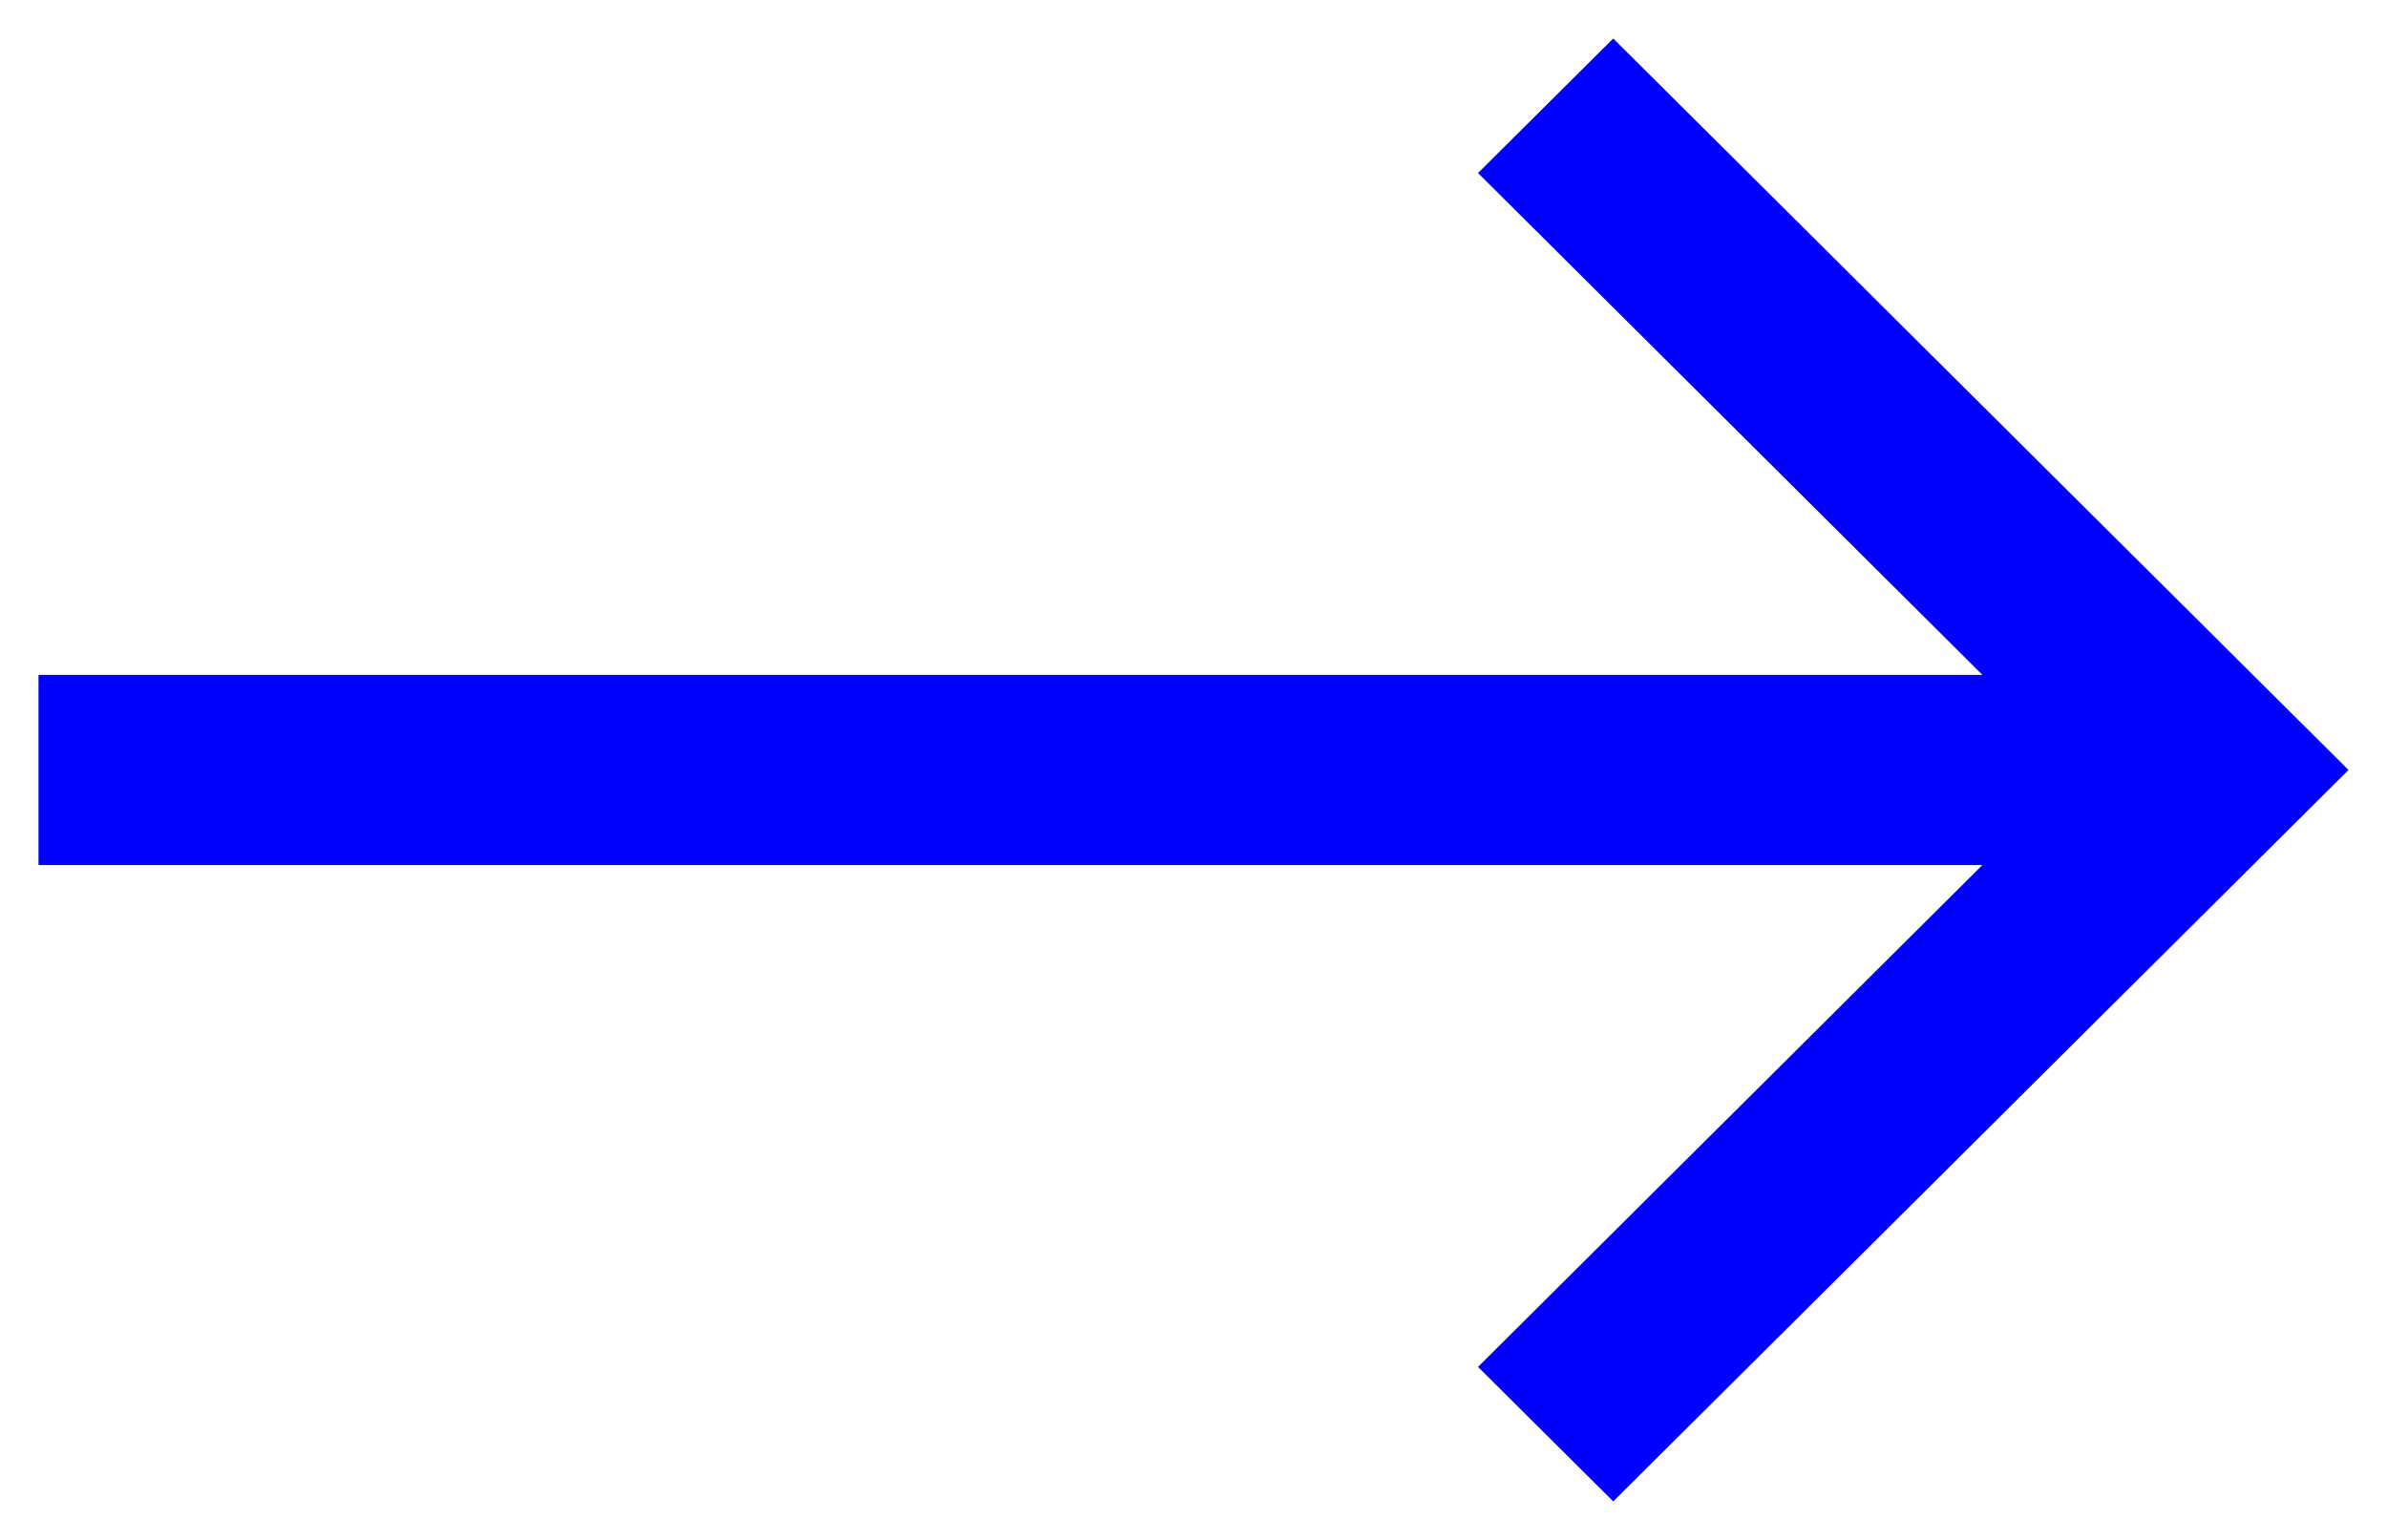 <?xml version="1.0" encoding="UTF-8"?>
<svg width="31px" height="20px" viewBox="0 0 31 20" version="1.1" xmlns="http://www.w3.org/2000/svg" xmlns:xlink="http://www.w3.org/1999/xlink">
    <!-- Generator: Sketch 55.1 (78136) - https://sketchapp.com -->
    <title>Shape</title>
    <desc>Created with Sketch.</desc>
    <g id="Page-1" stroke="none" stroke-width="1" fill="none" fill-rule="evenodd">
        <g id="w-copy-9" transform="translate(-913, -7240)" fill="#00f" fill-rule="nonzero">
            <polygon id="Shape" transform="translate(928.5, 7250) rotate(-90) translate(-928.5, -7250) " points="938 7255.451 928.5 7265 919 7255.451 920.747 7253.695 927.265 7260.245 927.265 7235 929.735 7235 929.735 7260.245 936.253 7253.695"></polygon>
        </g>
    </g>
</svg>